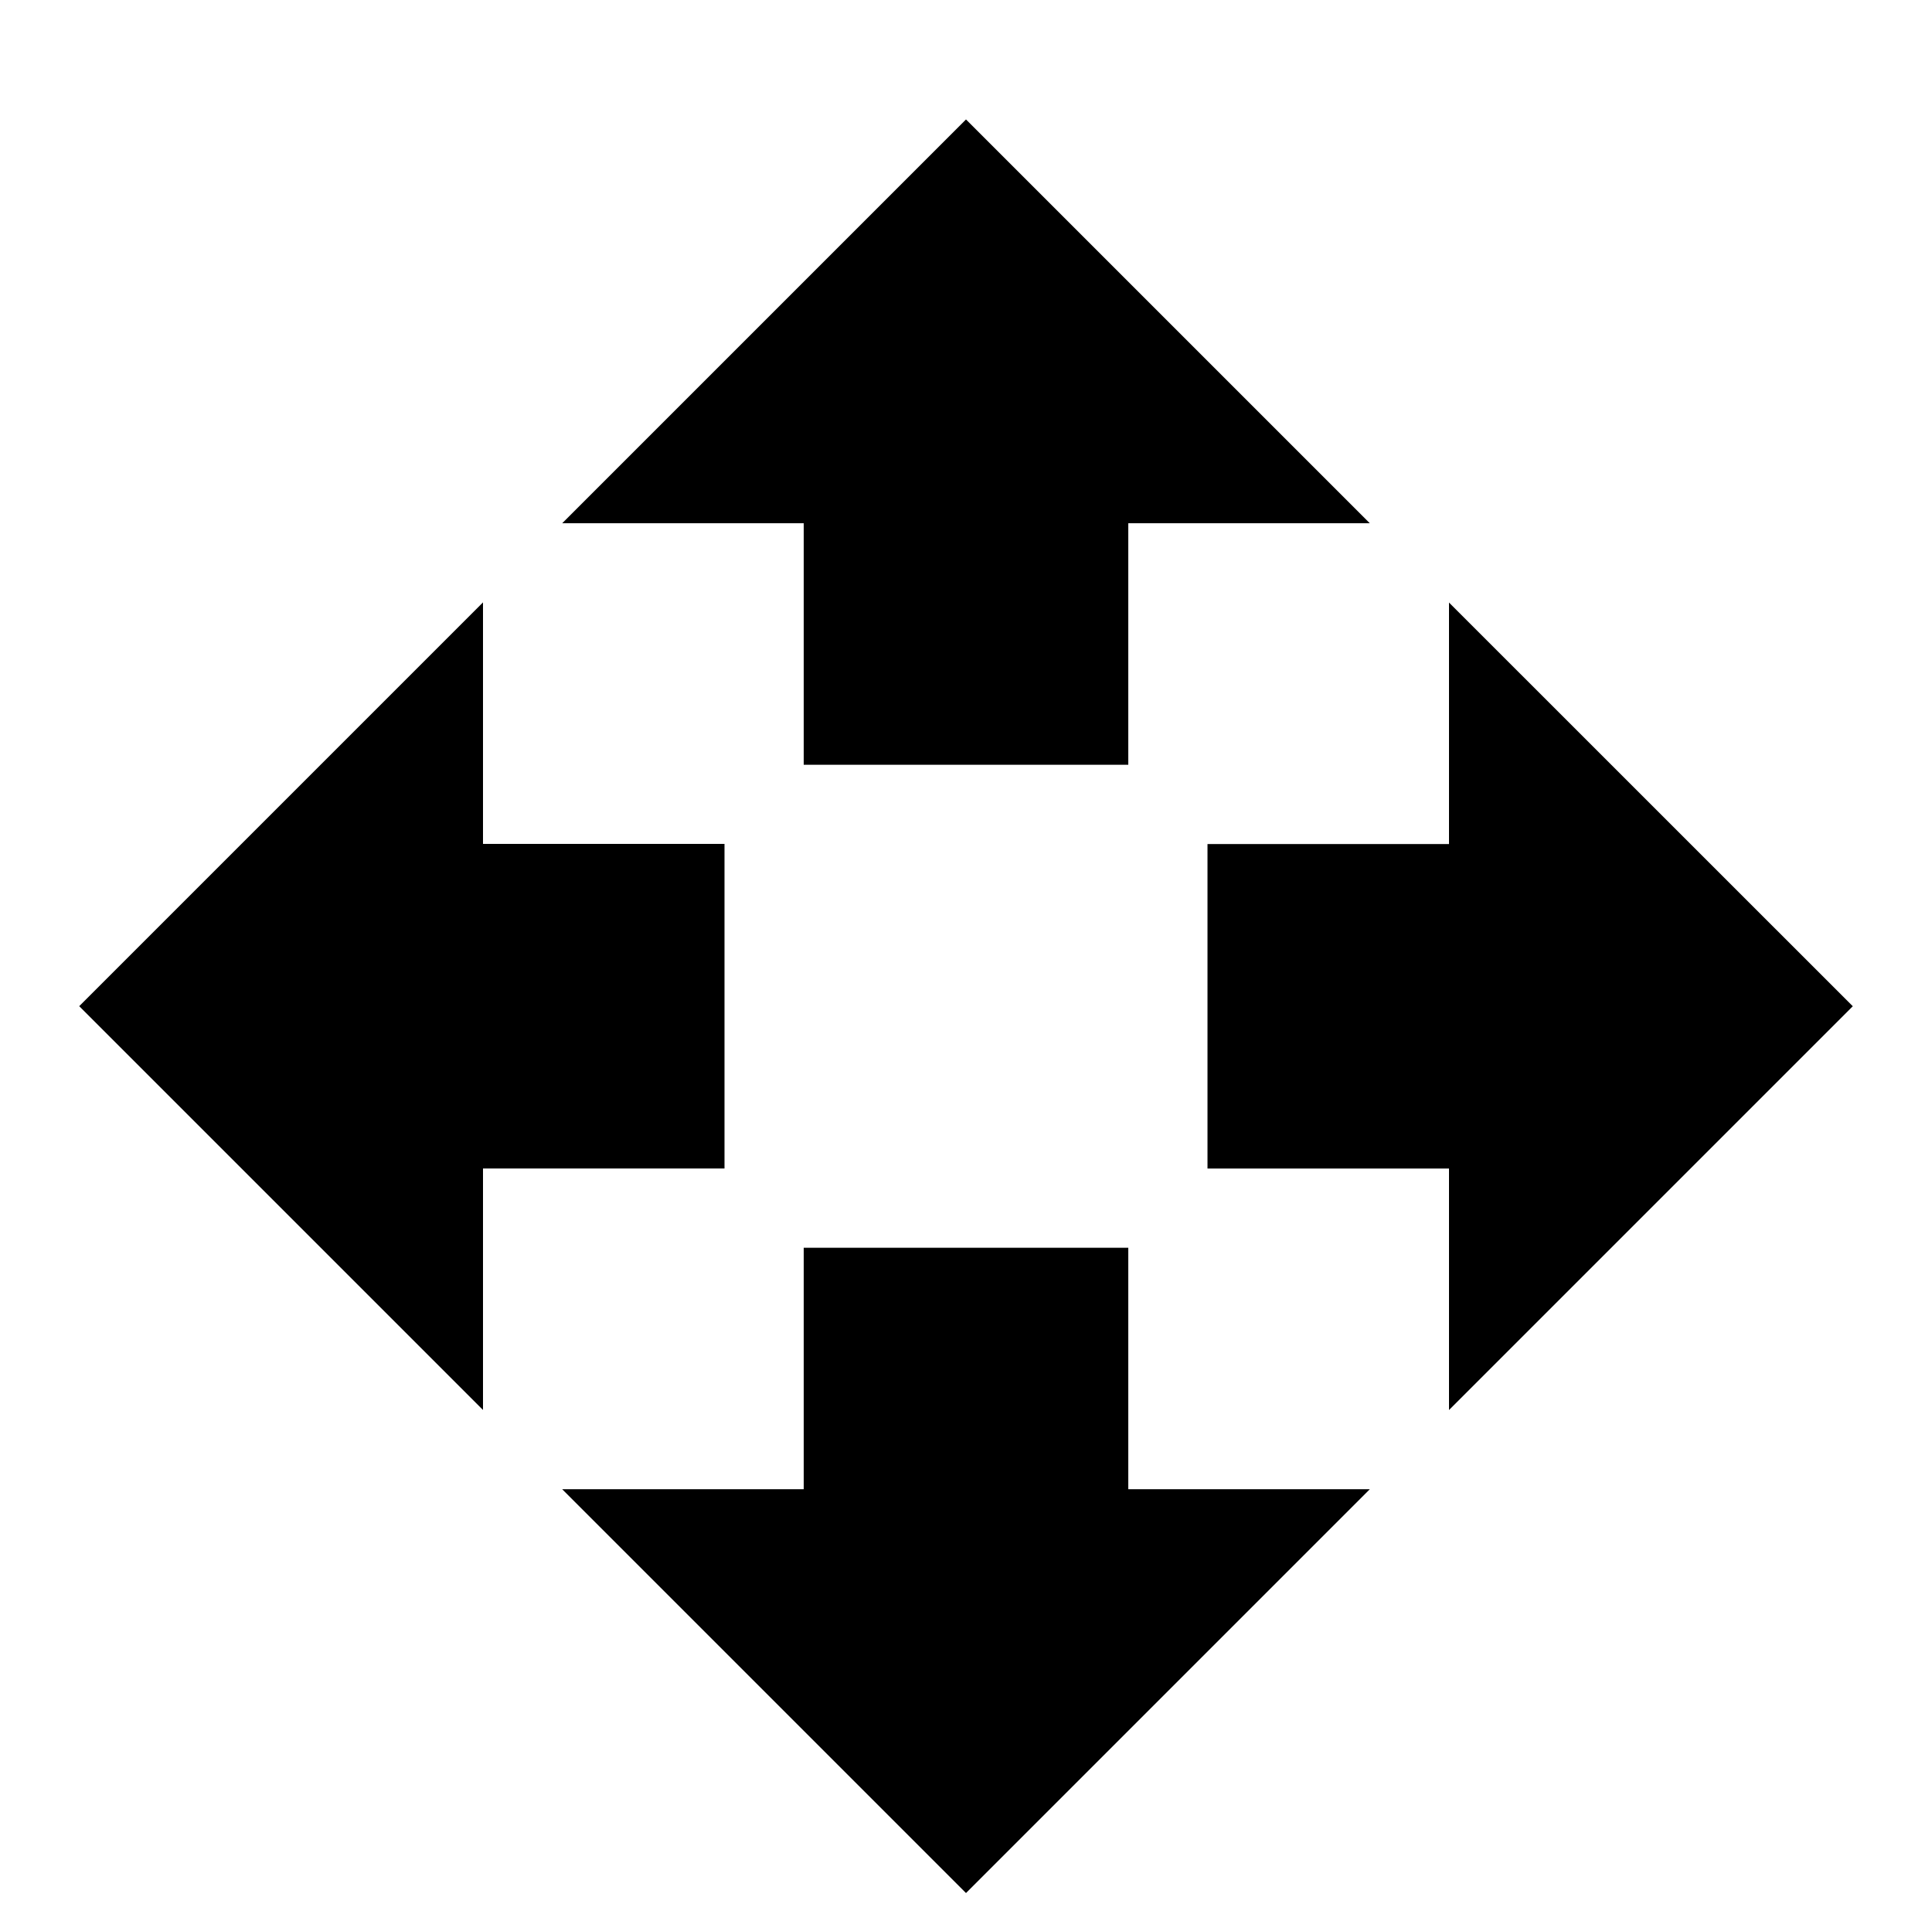 <?xml version="1.0" encoding="utf-8"?>
<!-- Generated by IcoMoon.io -->
<!DOCTYPE svg PUBLIC "-//W3C//DTD SVG 1.1//EN" "http://www.w3.org/Graphics/SVG/1.1/DTD/svg11.dtd">
<svg version="1.1" xmlns="http://www.w3.org/2000/svg" xmlns:xlink="http://www.w3.org/1999/xlink" width="24" height="24" viewBox="0 0 24 24">
<path d="M14.016 15.5v3h3l-5.016 5.016-5.016-5.016h3v-3h4.031zM23.016 12.5l-5.016 5.016v-3h-3v-4.031h3v-3zM9 10.484v4.031h-3v3l-5.016-5.016 5.016-5.016v3h3zM9.984 9.5v-3h-3l5.016-5.016 5.016 5.016h-3v3h-4.031z"></path>
</svg>
